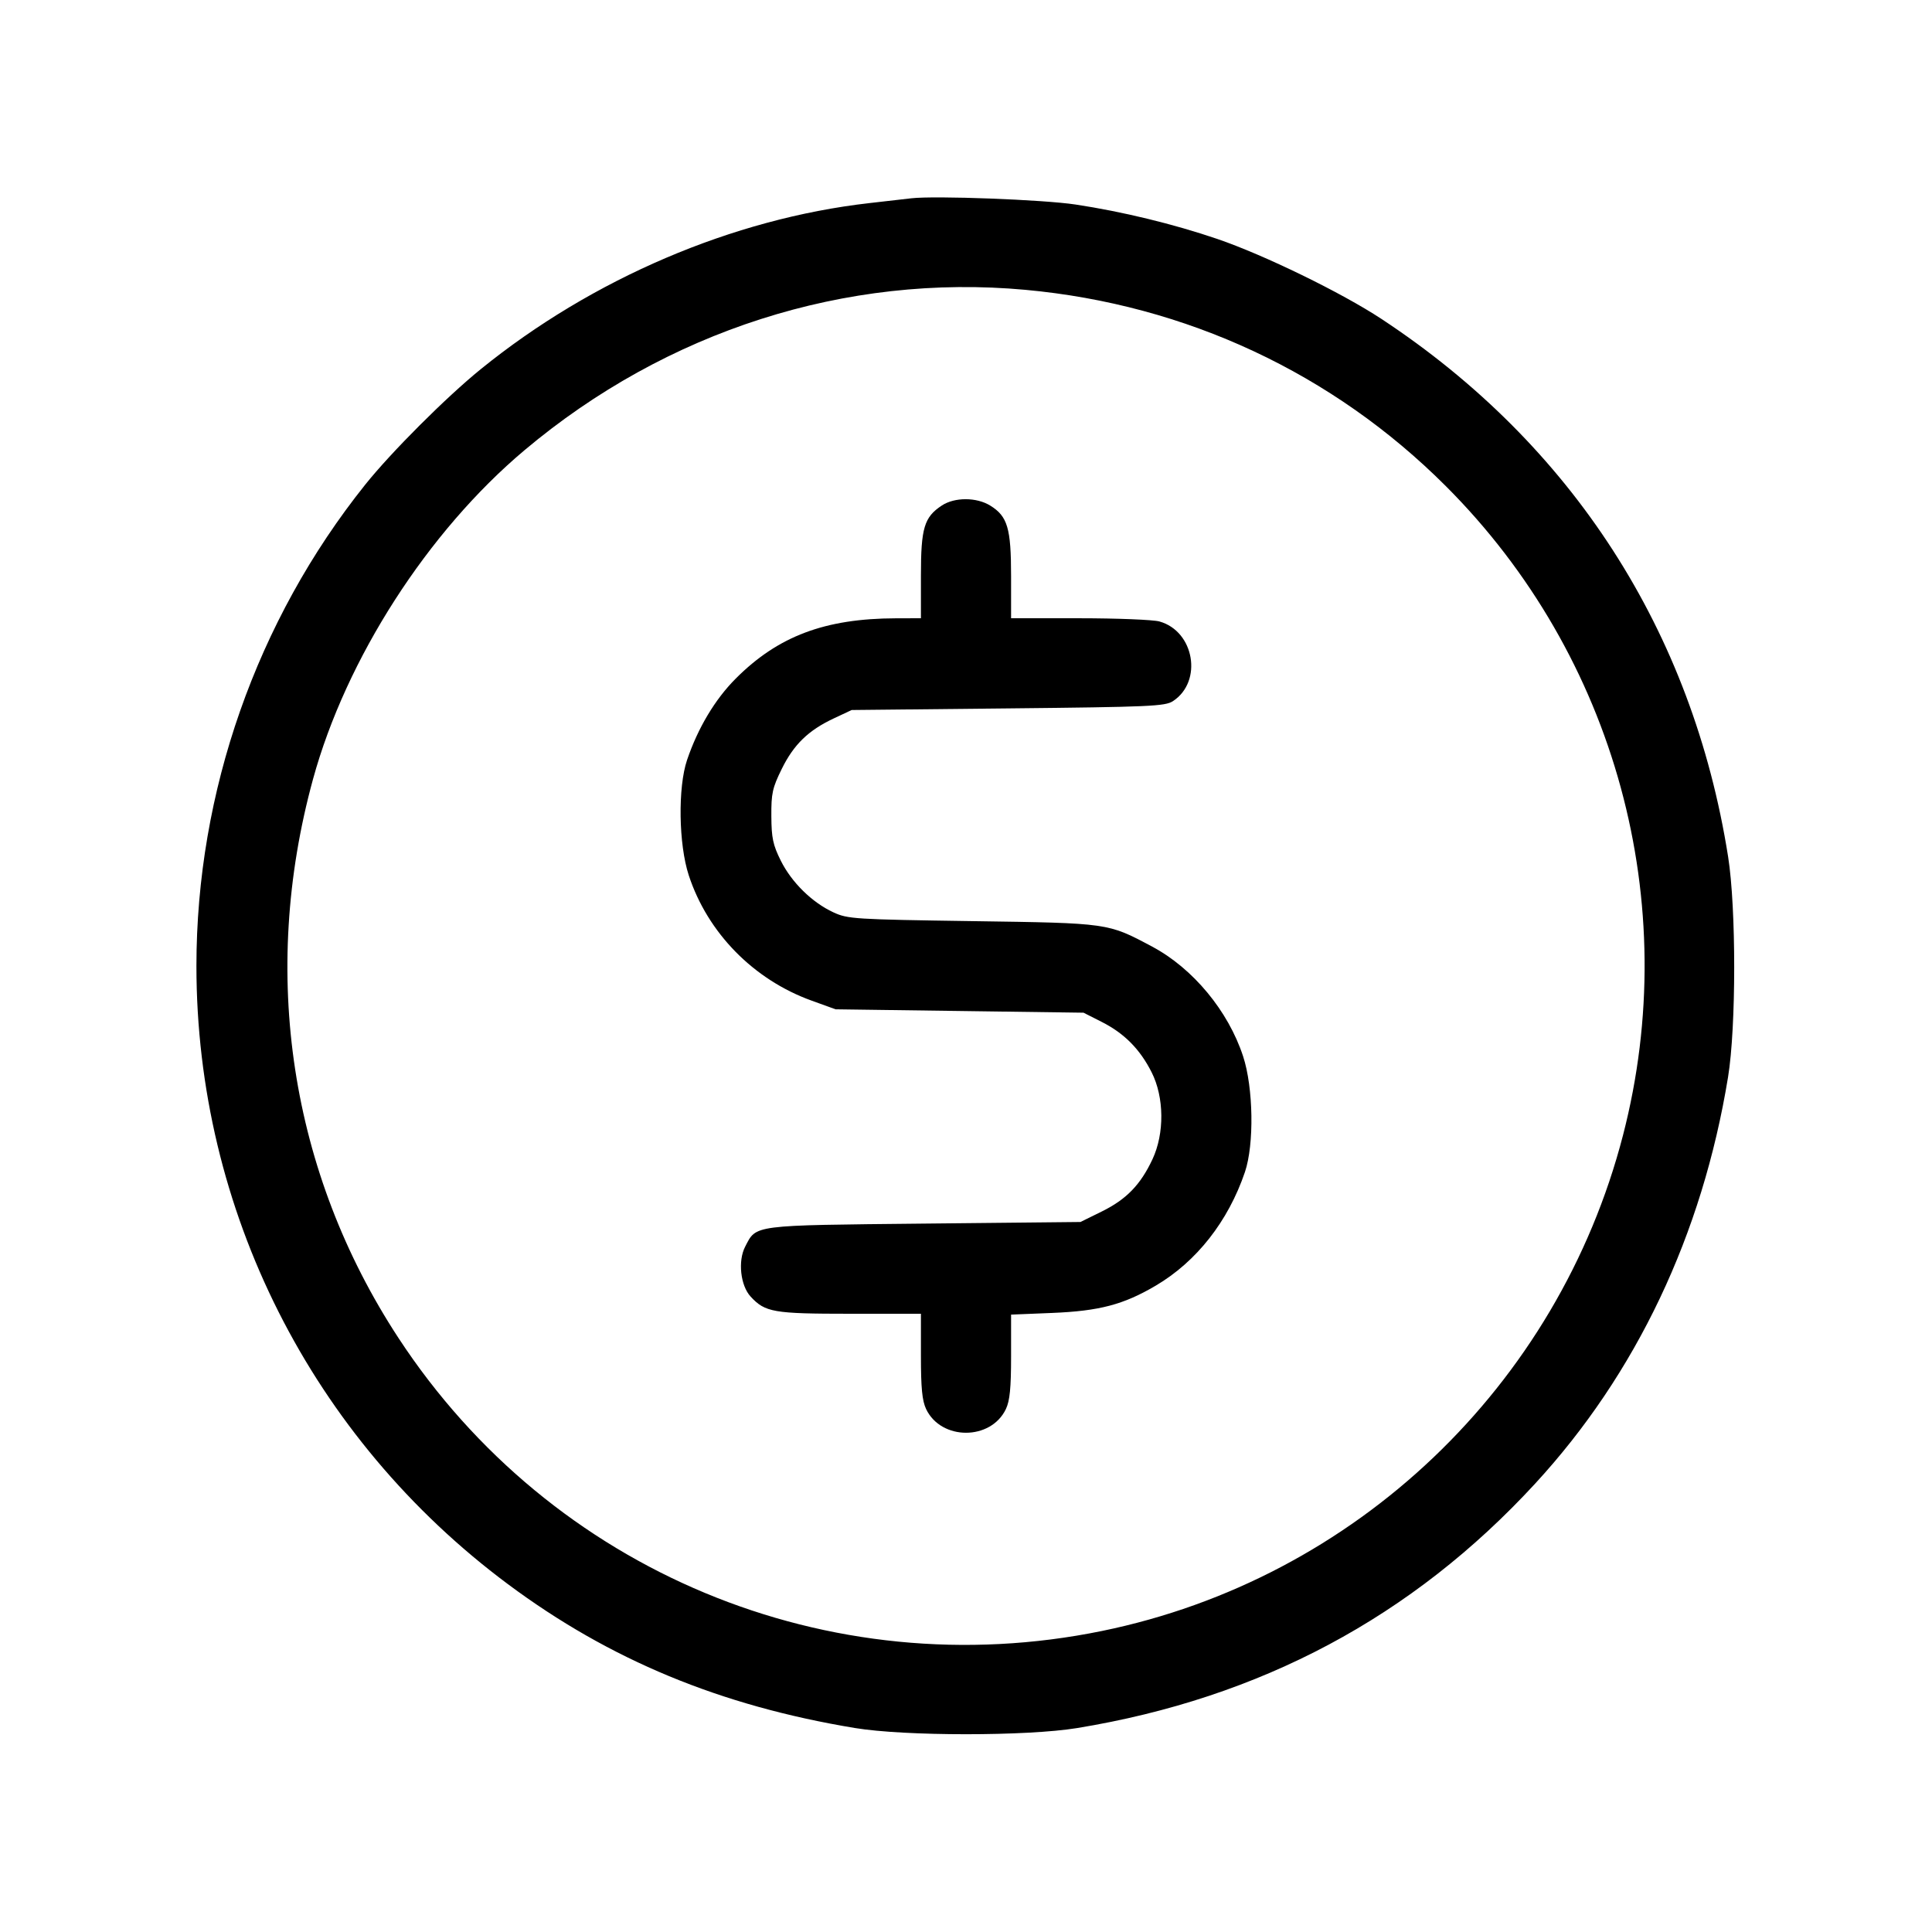 <svg fill="currentColor" viewBox="0 0 256 256" xmlns="http://www.w3.org/2000/svg"><path d="M120.747 26.275 C 119.925 26.371,117.429 26.657,115.200 26.911 C 97.087 28.974,78.488 36.924,63.688 48.928 C 59.118 52.635,51.837 59.914,48.399 64.213 C 33.997 82.223,26.027 104.946,26.027 128.000 C 26.027 160.313,41.247 190.513,67.313 209.917 C 80.785 219.946,95.439 226.020,113.280 228.971 C 119.895 230.065,136.063 230.069,142.720 228.978 C 167.013 224.997,187.139 214.259,203.399 196.604 C 216.819 182.033,225.565 163.607,228.975 142.720 C 230.058 136.090,230.063 120.352,228.985 113.526 C 224.265 83.633,208.329 58.913,183.040 42.254 C 177.765 38.779,167.473 33.766,161.280 31.655 C 155.481 29.679,148.709 28.035,142.507 27.099 C 138.223 26.452,123.882 25.910,120.747 26.275 M135.893 38.406 C 157.181 40.367,176.604 49.439,191.583 64.417 C 214.095 86.930,223.023 119.642,215.057 150.423 C 206.452 183.673,179.597 209.228,146.031 216.109 C 109.820 223.532,73.053 208.220,52.793 177.280 C 38.454 155.382,34.420 129.001,41.473 103.253 C 45.847 87.286,56.674 70.443,69.499 59.655 C 88.315 43.828,112.102 36.215,135.893 38.406 M124.800 66.981 C 122.454 68.525,122.027 69.956,122.027 76.260 L 122.027 81.920 118.720 81.928 C 109.312 81.952,103.097 84.291,97.485 89.920 C 94.742 92.670,92.482 96.450,91.042 100.693 C 89.808 104.330,89.918 111.870,91.264 115.980 C 93.761 123.601,99.837 129.804,107.530 132.584 L 110.720 133.738 127.147 133.962 L 143.573 134.187 145.990 135.412 C 148.974 136.923,151.047 139.016,152.595 142.080 C 154.270 145.396,154.315 150.184,152.704 153.619 C 151.120 156.996,149.246 158.926,146.000 160.525 L 143.167 161.920 122.444 162.133 C 99.492 162.370,100.246 162.272,98.735 165.195 C 97.757 167.085,98.114 170.344,99.459 171.802 C 101.382 173.889,102.488 174.080,112.626 174.080 L 122.027 174.080 122.027 179.669 C 122.027 183.917,122.191 185.604,122.712 186.702 C 124.702 190.895,131.298 190.895,133.288 186.702 C 133.808 185.606,133.973 183.922,133.973 179.725 L 133.973 174.193 139.413 173.971 C 145.669 173.715,148.864 172.874,153.136 170.358 C 158.547 167.171,162.746 161.824,164.958 155.307 C 166.200 151.647,166.083 144.132,164.719 139.968 C 162.750 133.954,158.077 128.315,152.677 125.437 C 146.764 122.286,147.002 122.319,128.853 122.054 C 113.191 121.825,112.334 121.770,110.432 120.891 C 107.603 119.584,104.891 116.920,103.459 114.044 C 102.421 111.958,102.226 111.040,102.208 108.152 C 102.189 105.127,102.348 104.403,103.582 101.895 C 105.180 98.648,107.110 96.774,110.487 95.190 L 112.853 94.080 133.567 93.867 C 152.399 93.673,154.384 93.585,155.424 92.903 C 159.400 90.295,158.264 83.635,153.624 82.346 C 152.790 82.114,148.027 81.924,143.040 81.922 L 133.973 81.920 133.973 76.331 C 133.973 69.983,133.509 68.414,131.211 66.993 C 129.396 65.871,126.495 65.866,124.800 66.981 " stroke="none" fill-rule="evenodd"></path></svg>